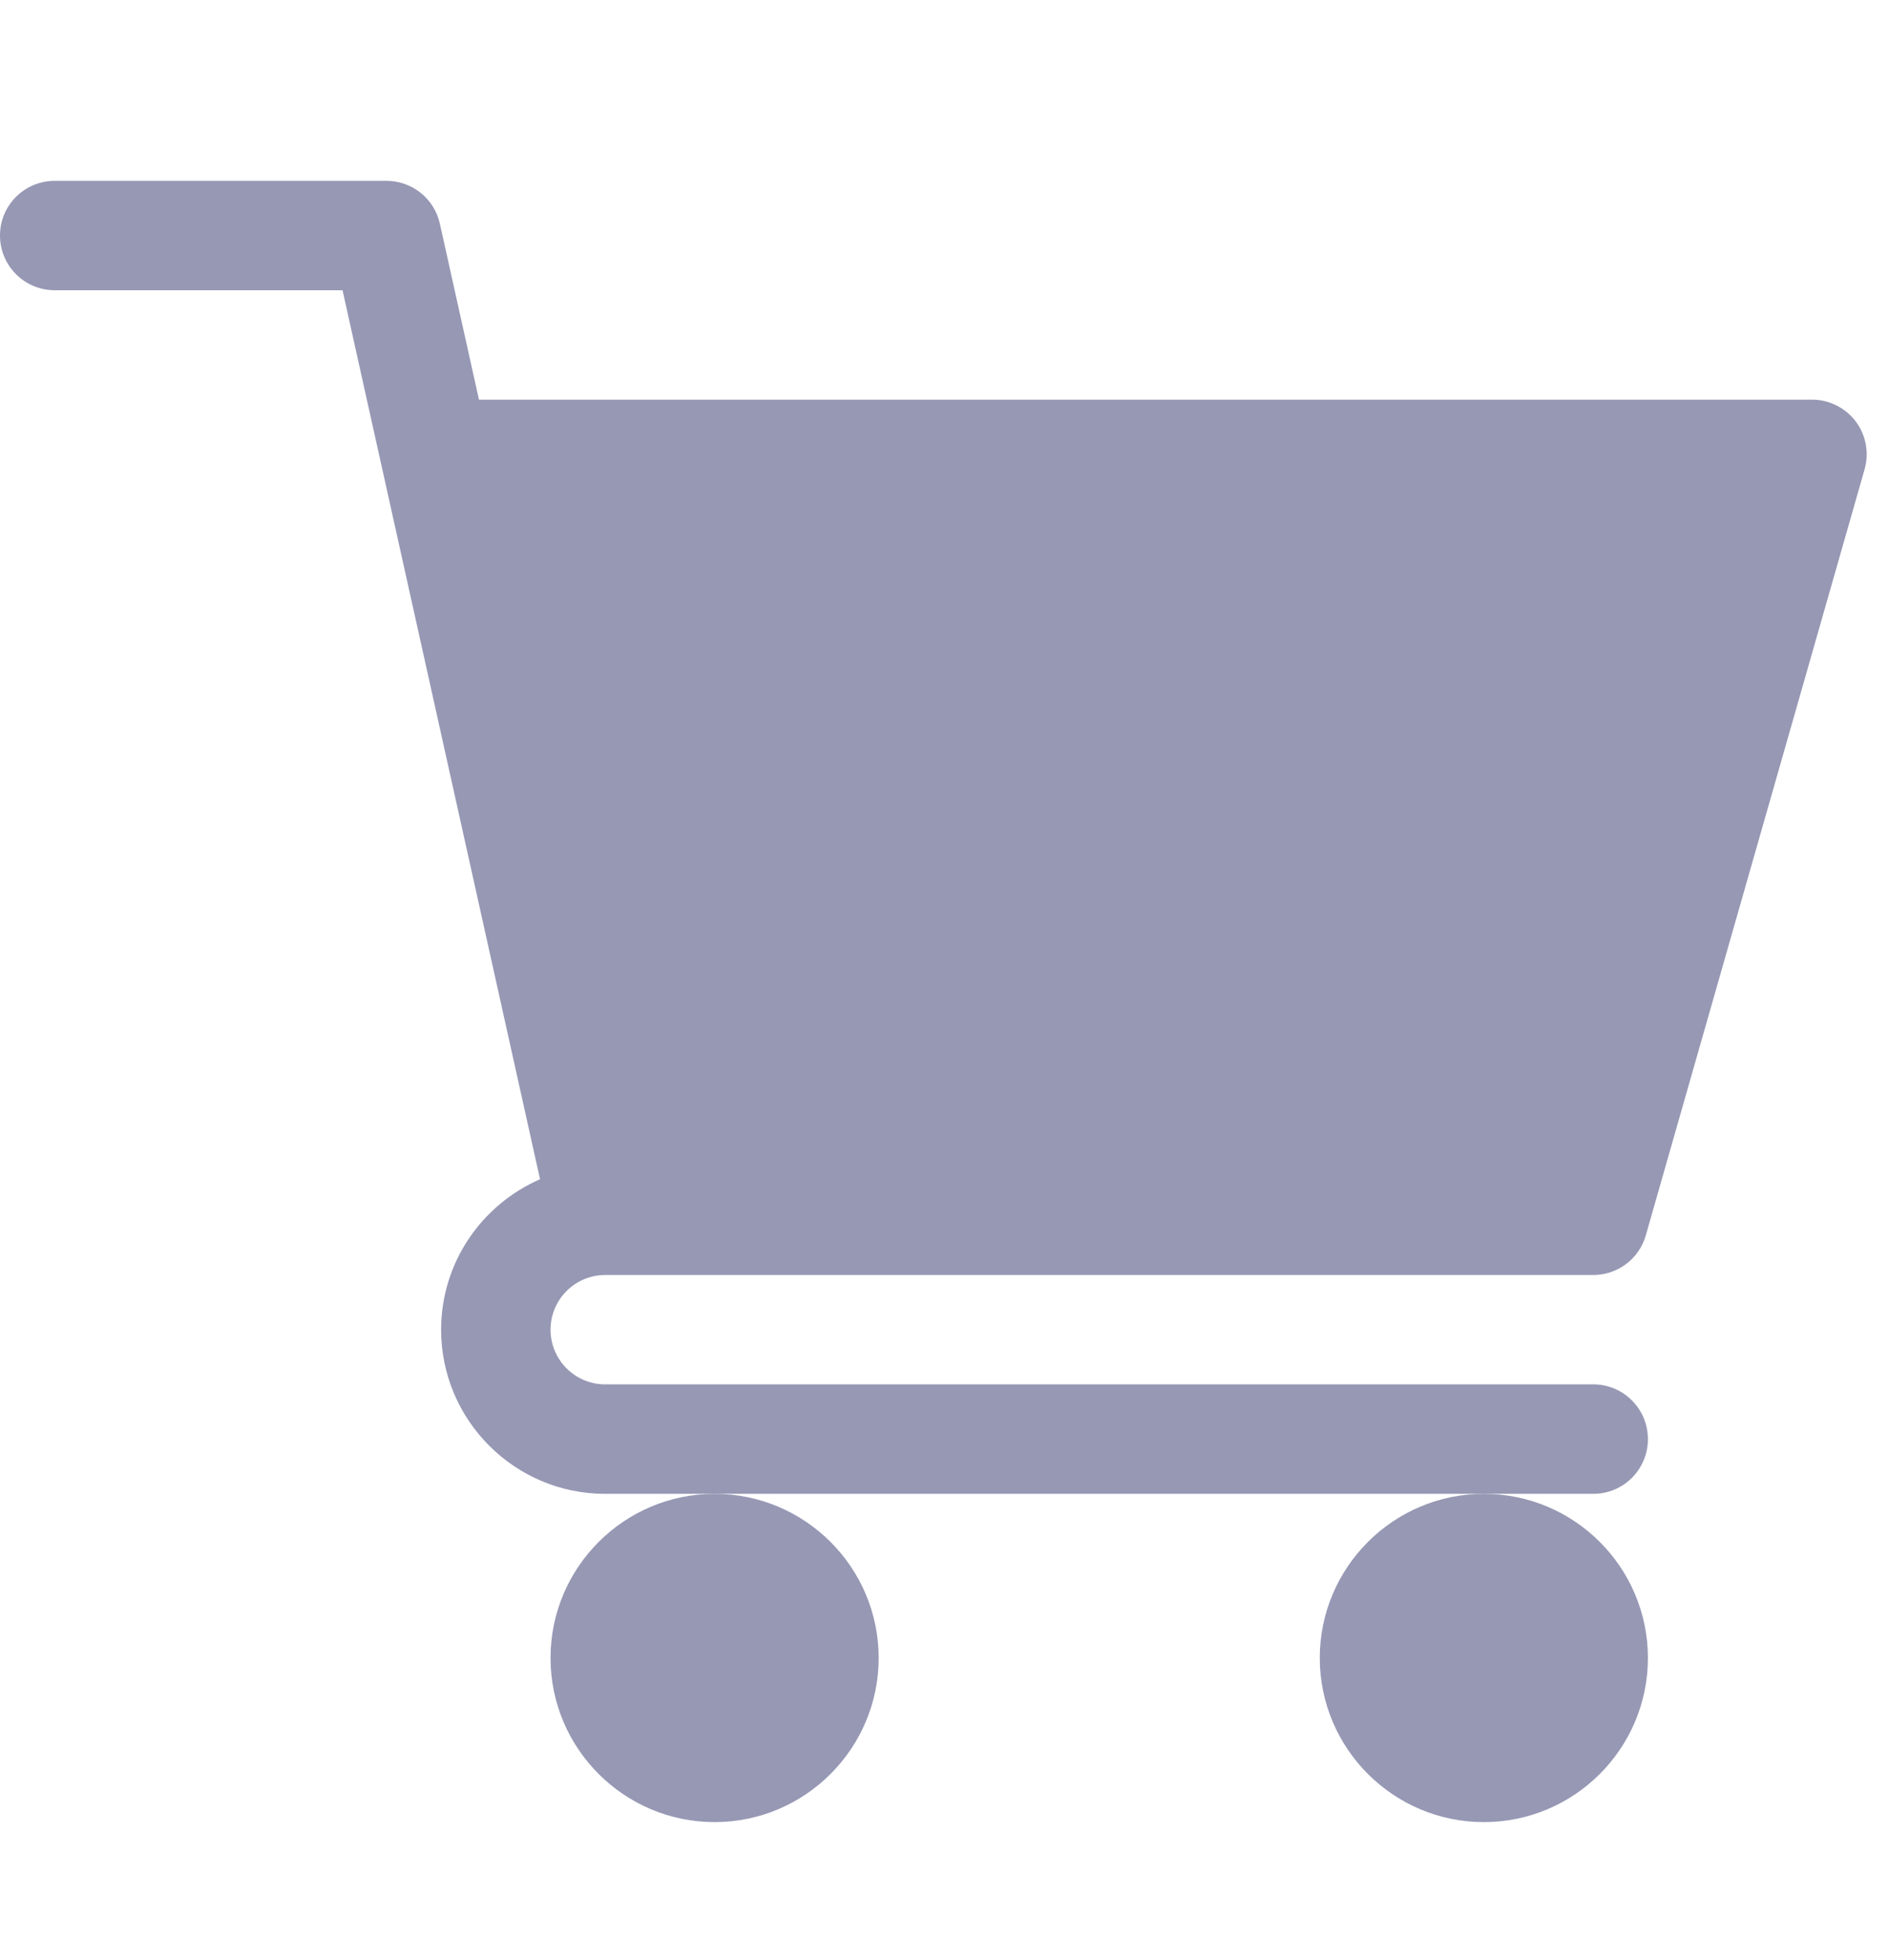 <svg width="27" height="28" viewBox="0 0 27 28" fill="none" xmlns="http://www.w3.org/2000/svg">
<g clip-path="url(#clip0)">
<path d="M8.65 18.217H22.773C23.122 18.217 23.429 17.986 23.524 17.65L26.651 6.706C26.718 6.47 26.672 6.217 26.524 6.021C26.376 5.826 26.145 5.71 25.899 5.71H6.846L6.287 3.196C6.208 2.838 5.89 2.584 5.524 2.584H0.782C0.35 2.584 0 2.933 0 3.365C0 3.797 0.35 4.147 0.782 4.147H4.896L7.719 16.849C6.889 17.21 6.305 18.037 6.305 18.999C6.305 20.292 7.357 21.344 8.65 21.344H22.773C23.205 21.344 23.554 20.994 23.554 20.562C23.554 20.13 23.205 19.78 22.773 19.78H8.65C8.22 19.78 7.869 19.43 7.869 18.999C7.869 18.567 8.22 18.217 8.65 18.217Z" fill="#9698B4"/>
<path d="M7.869 23.689C7.869 24.982 8.921 26.034 10.214 26.034C11.507 26.034 12.559 24.982 12.559 23.689C12.559 22.396 11.507 21.344 10.214 21.344C8.921 21.344 7.869 22.396 7.869 23.689Z" fill="#9698B4"/>
<path d="M18.864 23.689C18.864 24.982 19.916 26.034 21.209 26.034C22.503 26.034 23.554 24.982 23.554 23.689C23.554 22.396 22.503 21.344 21.209 21.344C19.916 21.344 18.864 22.396 18.864 23.689Z" fill="#9698B4"/>
</g>
<defs>
<clipPath id="clip0">
<rect width="26.681" height="26.681" fill="white" transform="translate(0 0.968)"/>
</clipPath>
</defs>
</svg>

